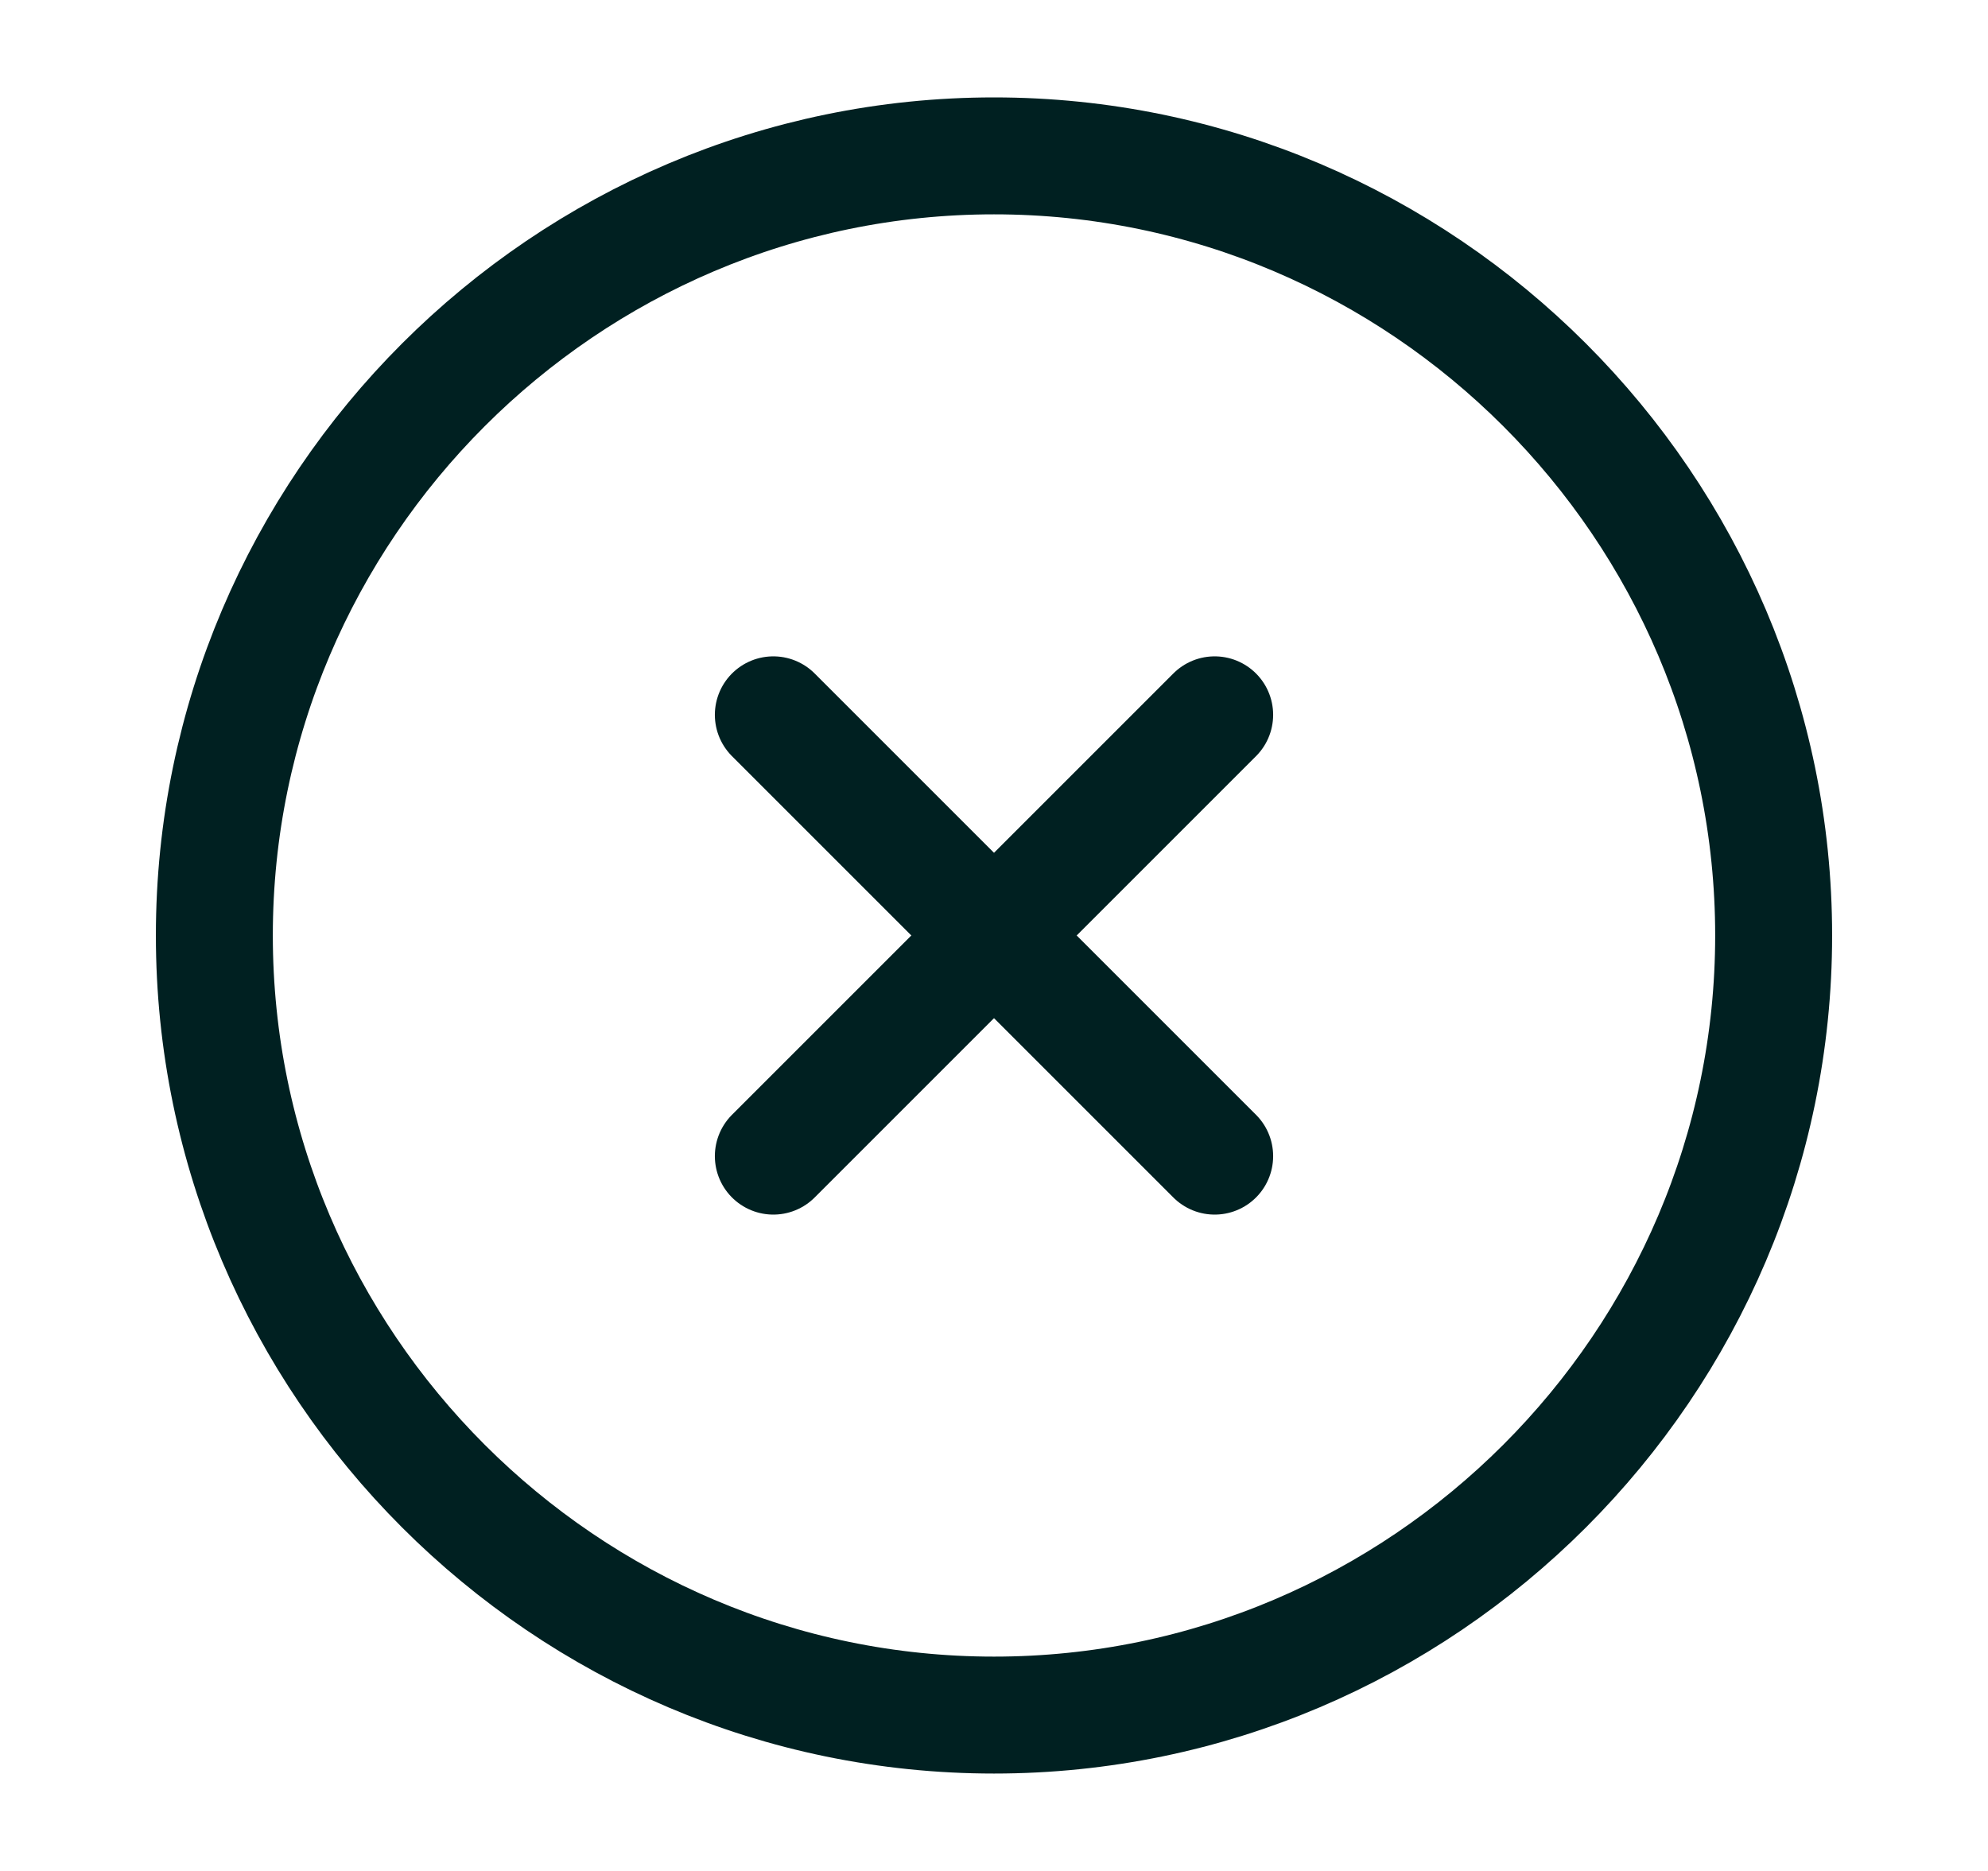 <svg width="17" height="16" viewBox="0 0 17 16" fill="none" xmlns="http://www.w3.org/2000/svg">
<path d="M8.5 14.667C12.167 14.667 15.167 11.667 15.167 8C15.167 4.333 12.167 1.333 8.5 1.333C4.833 1.333 1.833 4.333 1.833 8C1.833 11.667 4.833 14.667 8.5 14.667Z" stroke="#002021" stroke-linecap="round" stroke-linejoin="round"/>
<path d="M6.613 9.887L10.387 6.113" stroke="#002021" stroke-linecap="round" stroke-linejoin="round"/>
<path d="M10.387 9.887L6.613 6.113" stroke="#002021" stroke-linecap="round" stroke-linejoin="round"/>
</svg>
